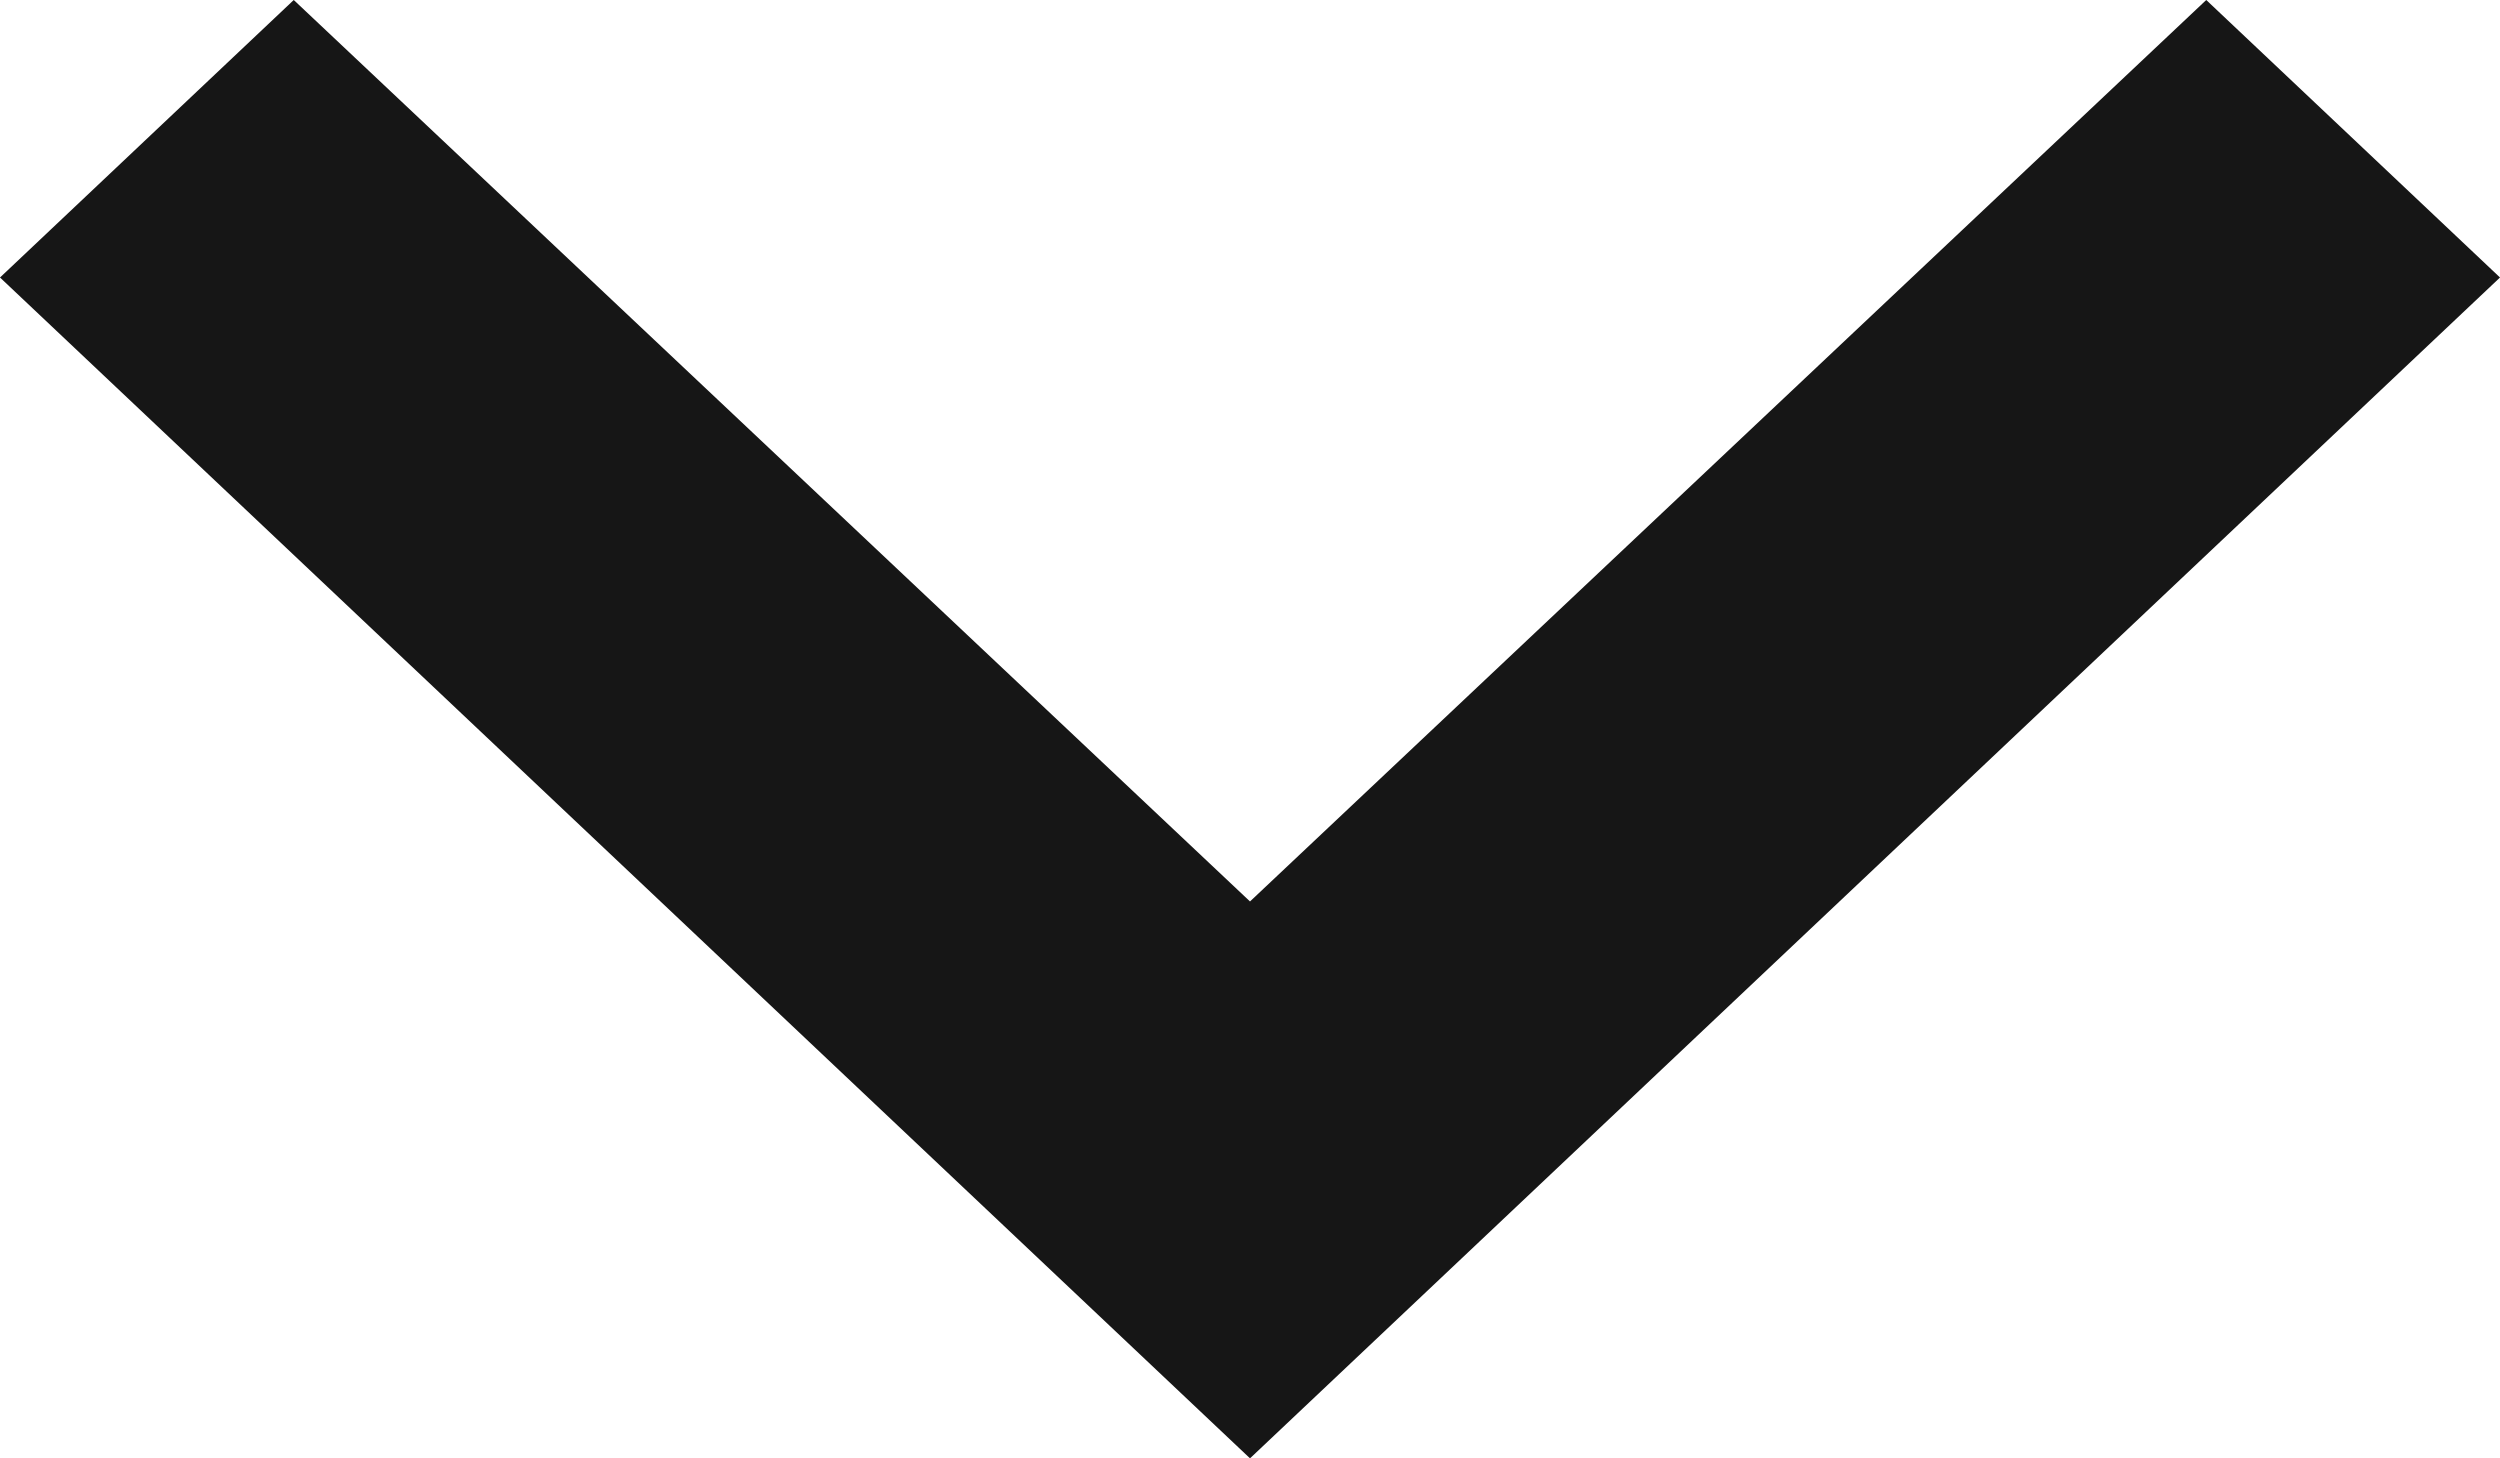 <svg xmlns="http://www.w3.org/2000/svg" width="12" height="7" viewBox="0 0 12 7">
  <path id="Path_284" data-name="Path 284" d="M16.59,8.59,12,12.917,7.41,8.59,6,9.922l6,5.668,6-5.668Z" transform="translate(-6 -8.59)" fill="#161616"/>
</svg>
